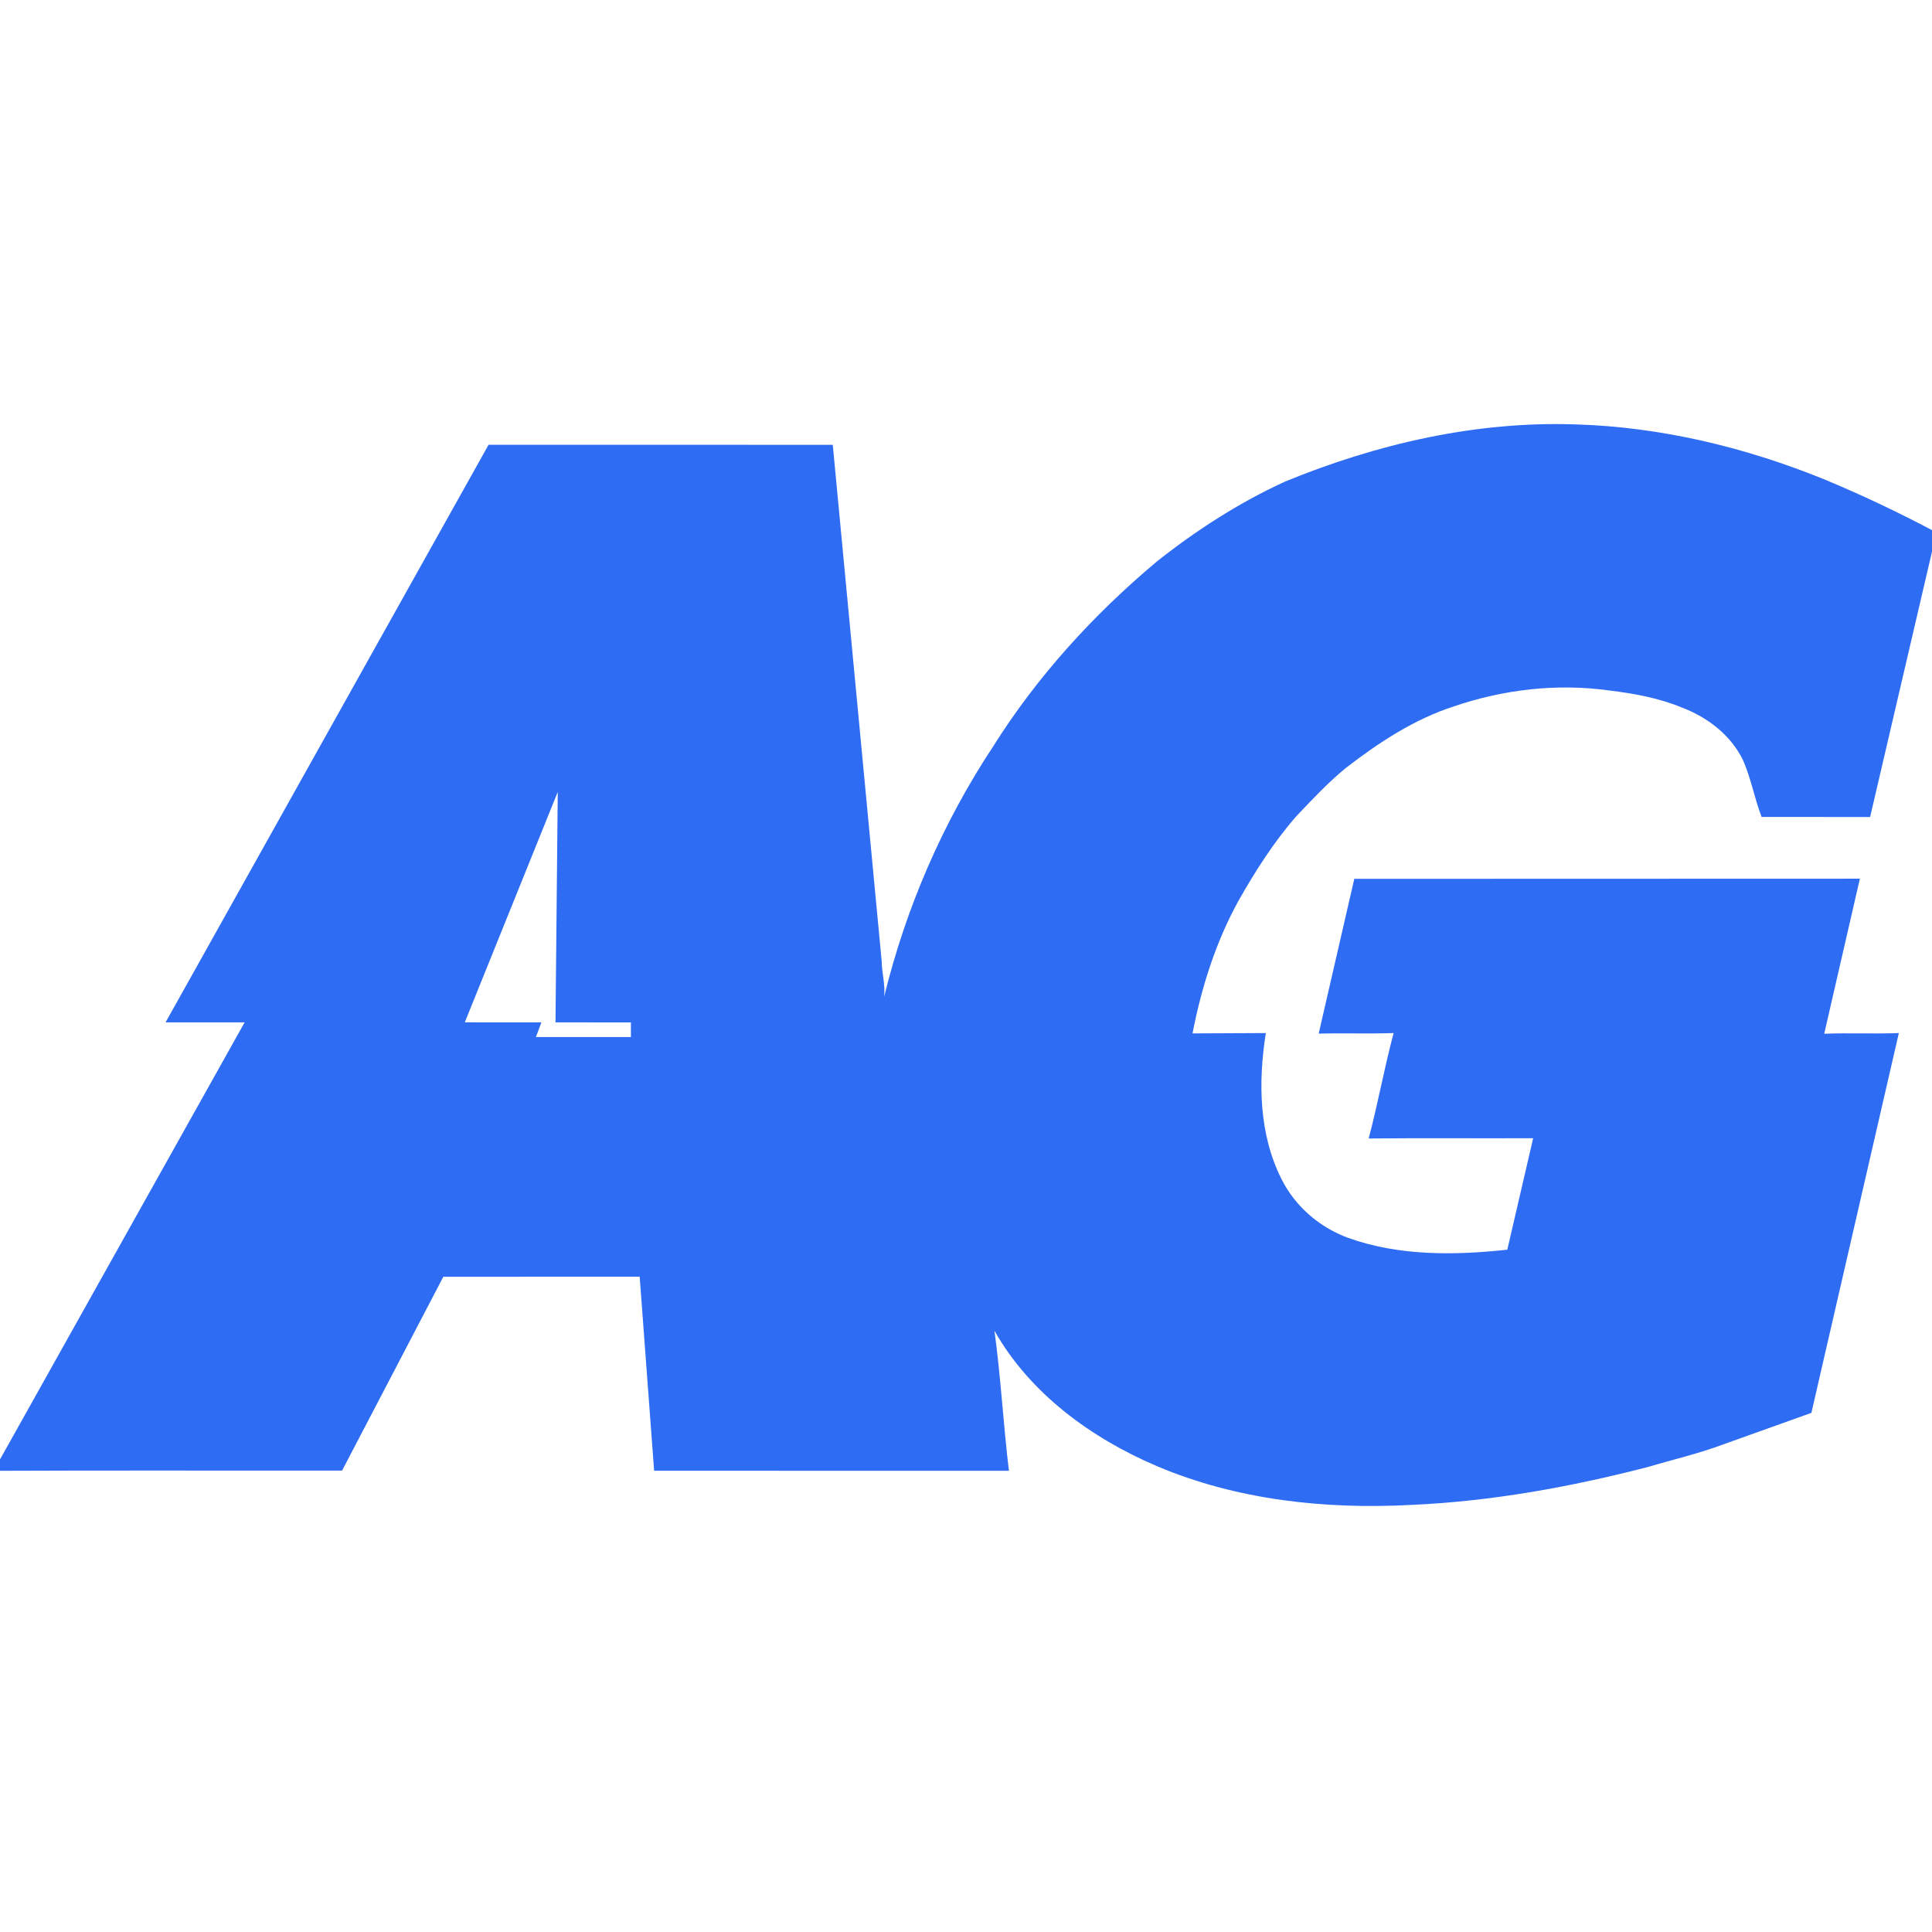 <svg xmlns="http://www.w3.org/2000/svg" width="1000" height="1000" stroke="#000" stroke-linecap="round" stroke-linejoin="round" fill="#fff" fill-rule="evenodd">
    <path d="M665.076 249.286c47.567-19.537 98.955-31.419 150.584-29.604 43.924 1.294 87.263 11.742 127.899 28.157 20.032 8.277 39.62 17.607 58.751 27.776l-34.339 147.258-56.161-.013c-3.758-9.724-5.458-20.121-9.762-29.654-6.309-12.847-18.344-22-31.546-27.001-12.009-4.964-24.856-7.274-37.691-8.823-26.925-3.757-54.587-.52-80.268 8.239-20.603 6.665-38.922 18.724-55.92 31.863-9.306 7.604-17.493 16.414-25.757 25.11-11.629 13.368-21.187 28.373-29.896 43.771-11.704 21.302-19.118 44.723-23.726 68.526l37.957-.178c-4.024 25.224-3.617 52.416 8.137 75.648 7.058 14.104 19.677 24.932 34.428 30.353 26.354 9.445 54.93 9.09 82.413 6.131l13.38-57.71c-28.372.152-56.758-.165-85.13.152 4.773-18.064 8.087-36.51 12.898-54.574-12.923.457-25.859-.064-38.782.292l18.433-80.116 261.688-.076-18.458 80.255c12.86-.508 25.757.14 38.63-.355l-45.269 196.589-45.852 16.402c-12.657 4.735-25.847 7.769-38.77 11.615-40.026 10.346-80.954 17.785-122.325 19.613-44.609 2.386-90.374-2.463-131.758-20.045-33.946-14.447-65.695-37.538-84.14-70.1 3.301 24.056 4.57 48.38 7.49 72.499l-183.641-.025-7.477-100.44-101.633.038-52.403 100.313c-60.122.076-120.244-.152-180.366.127l129.93-232.121H85.692l167.189-298.971 178.157.025 25.313 267.197c.102 6.157 1.917 12.174 1.308 18.382 11.234-45.98 30.327-90.043 56.44-129.536 22.749-36.18 51.87-68.12 84.572-95.552 20.463-16.249 42.628-30.518 66.405-41.435m-376.384 160.613l-48.113 119.254 39.645.025-2.831 7.591 49.167.012v-7.591c-13.012-.025-26.025 0-39.037-.013l1.168-119.279z" fill="#2f6cf4" fill-rule="nonzero" stroke="none"/>
</svg>